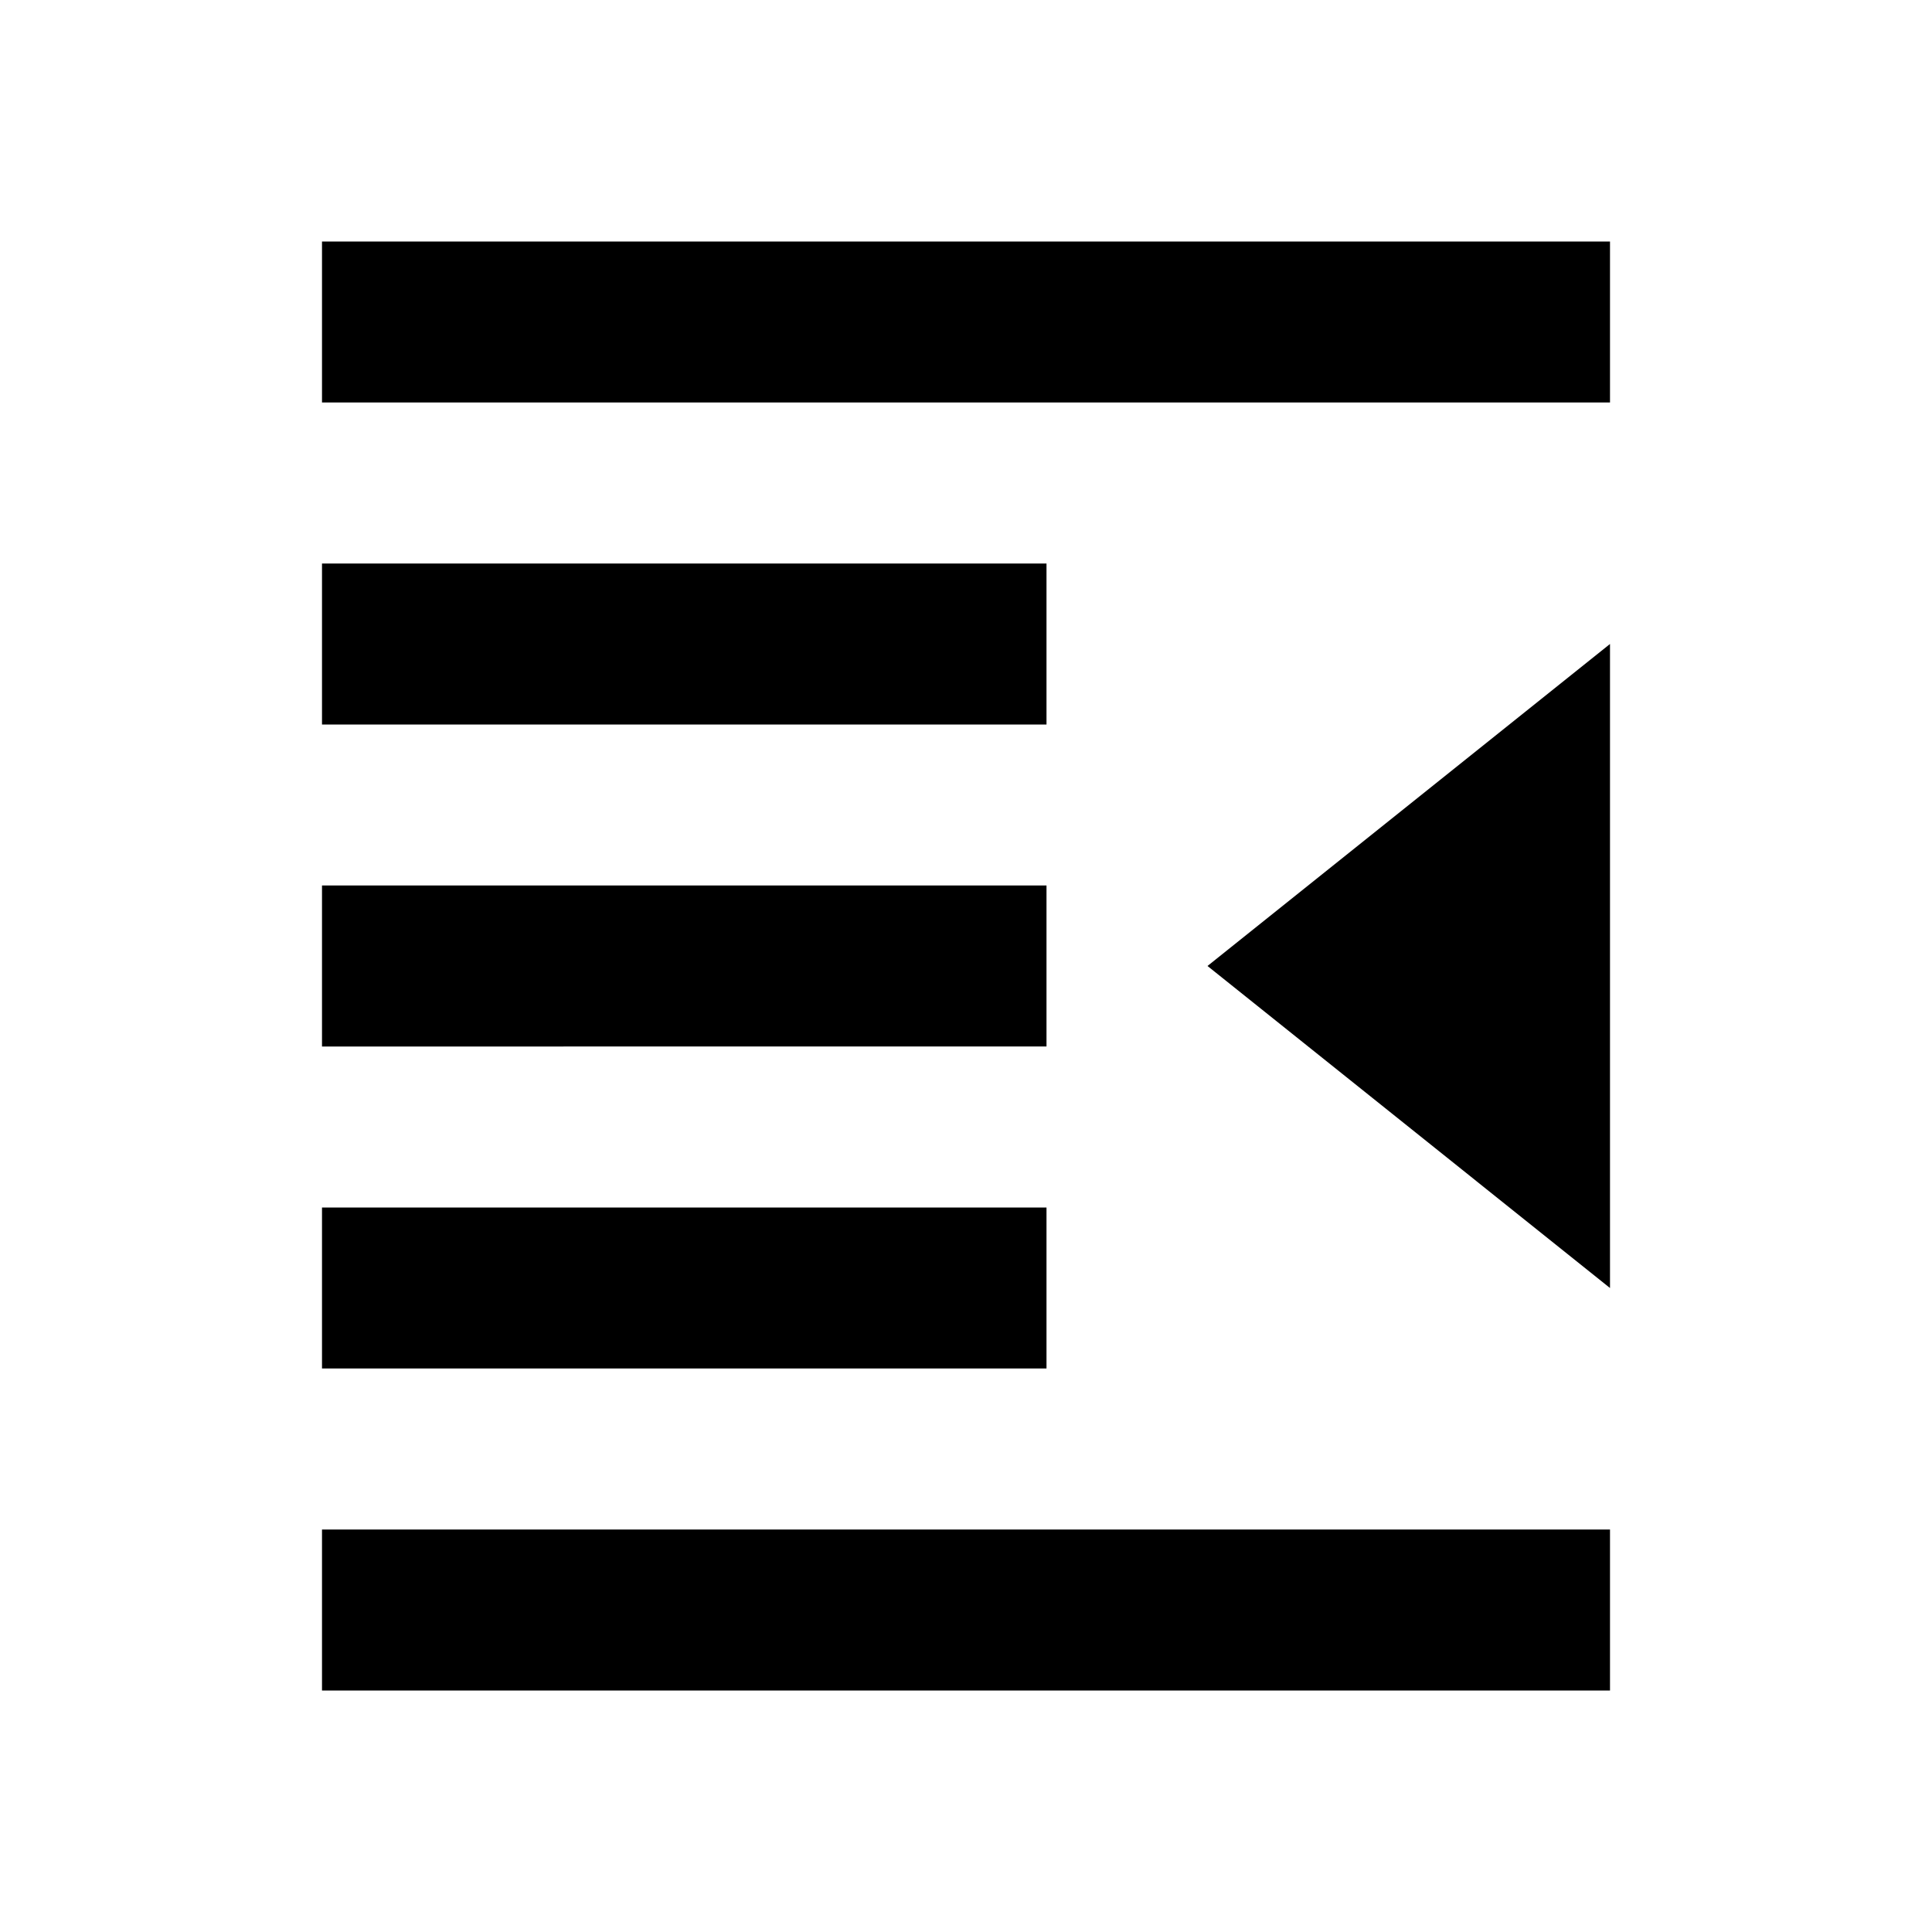 <svg xmlns="http://www.w3.org/2000/svg" width="24" height="24"><!--Boxicons v3.0 https://boxicons.com | License  https://docs.boxicons.com/free--><path d="M4 7h9v2H4zm0-4h16v2H4zm0 8h9v2H4zm0 4h9v2H4zm0 4h16v2H4zM20 8l-5 4 5 4z"/></svg>